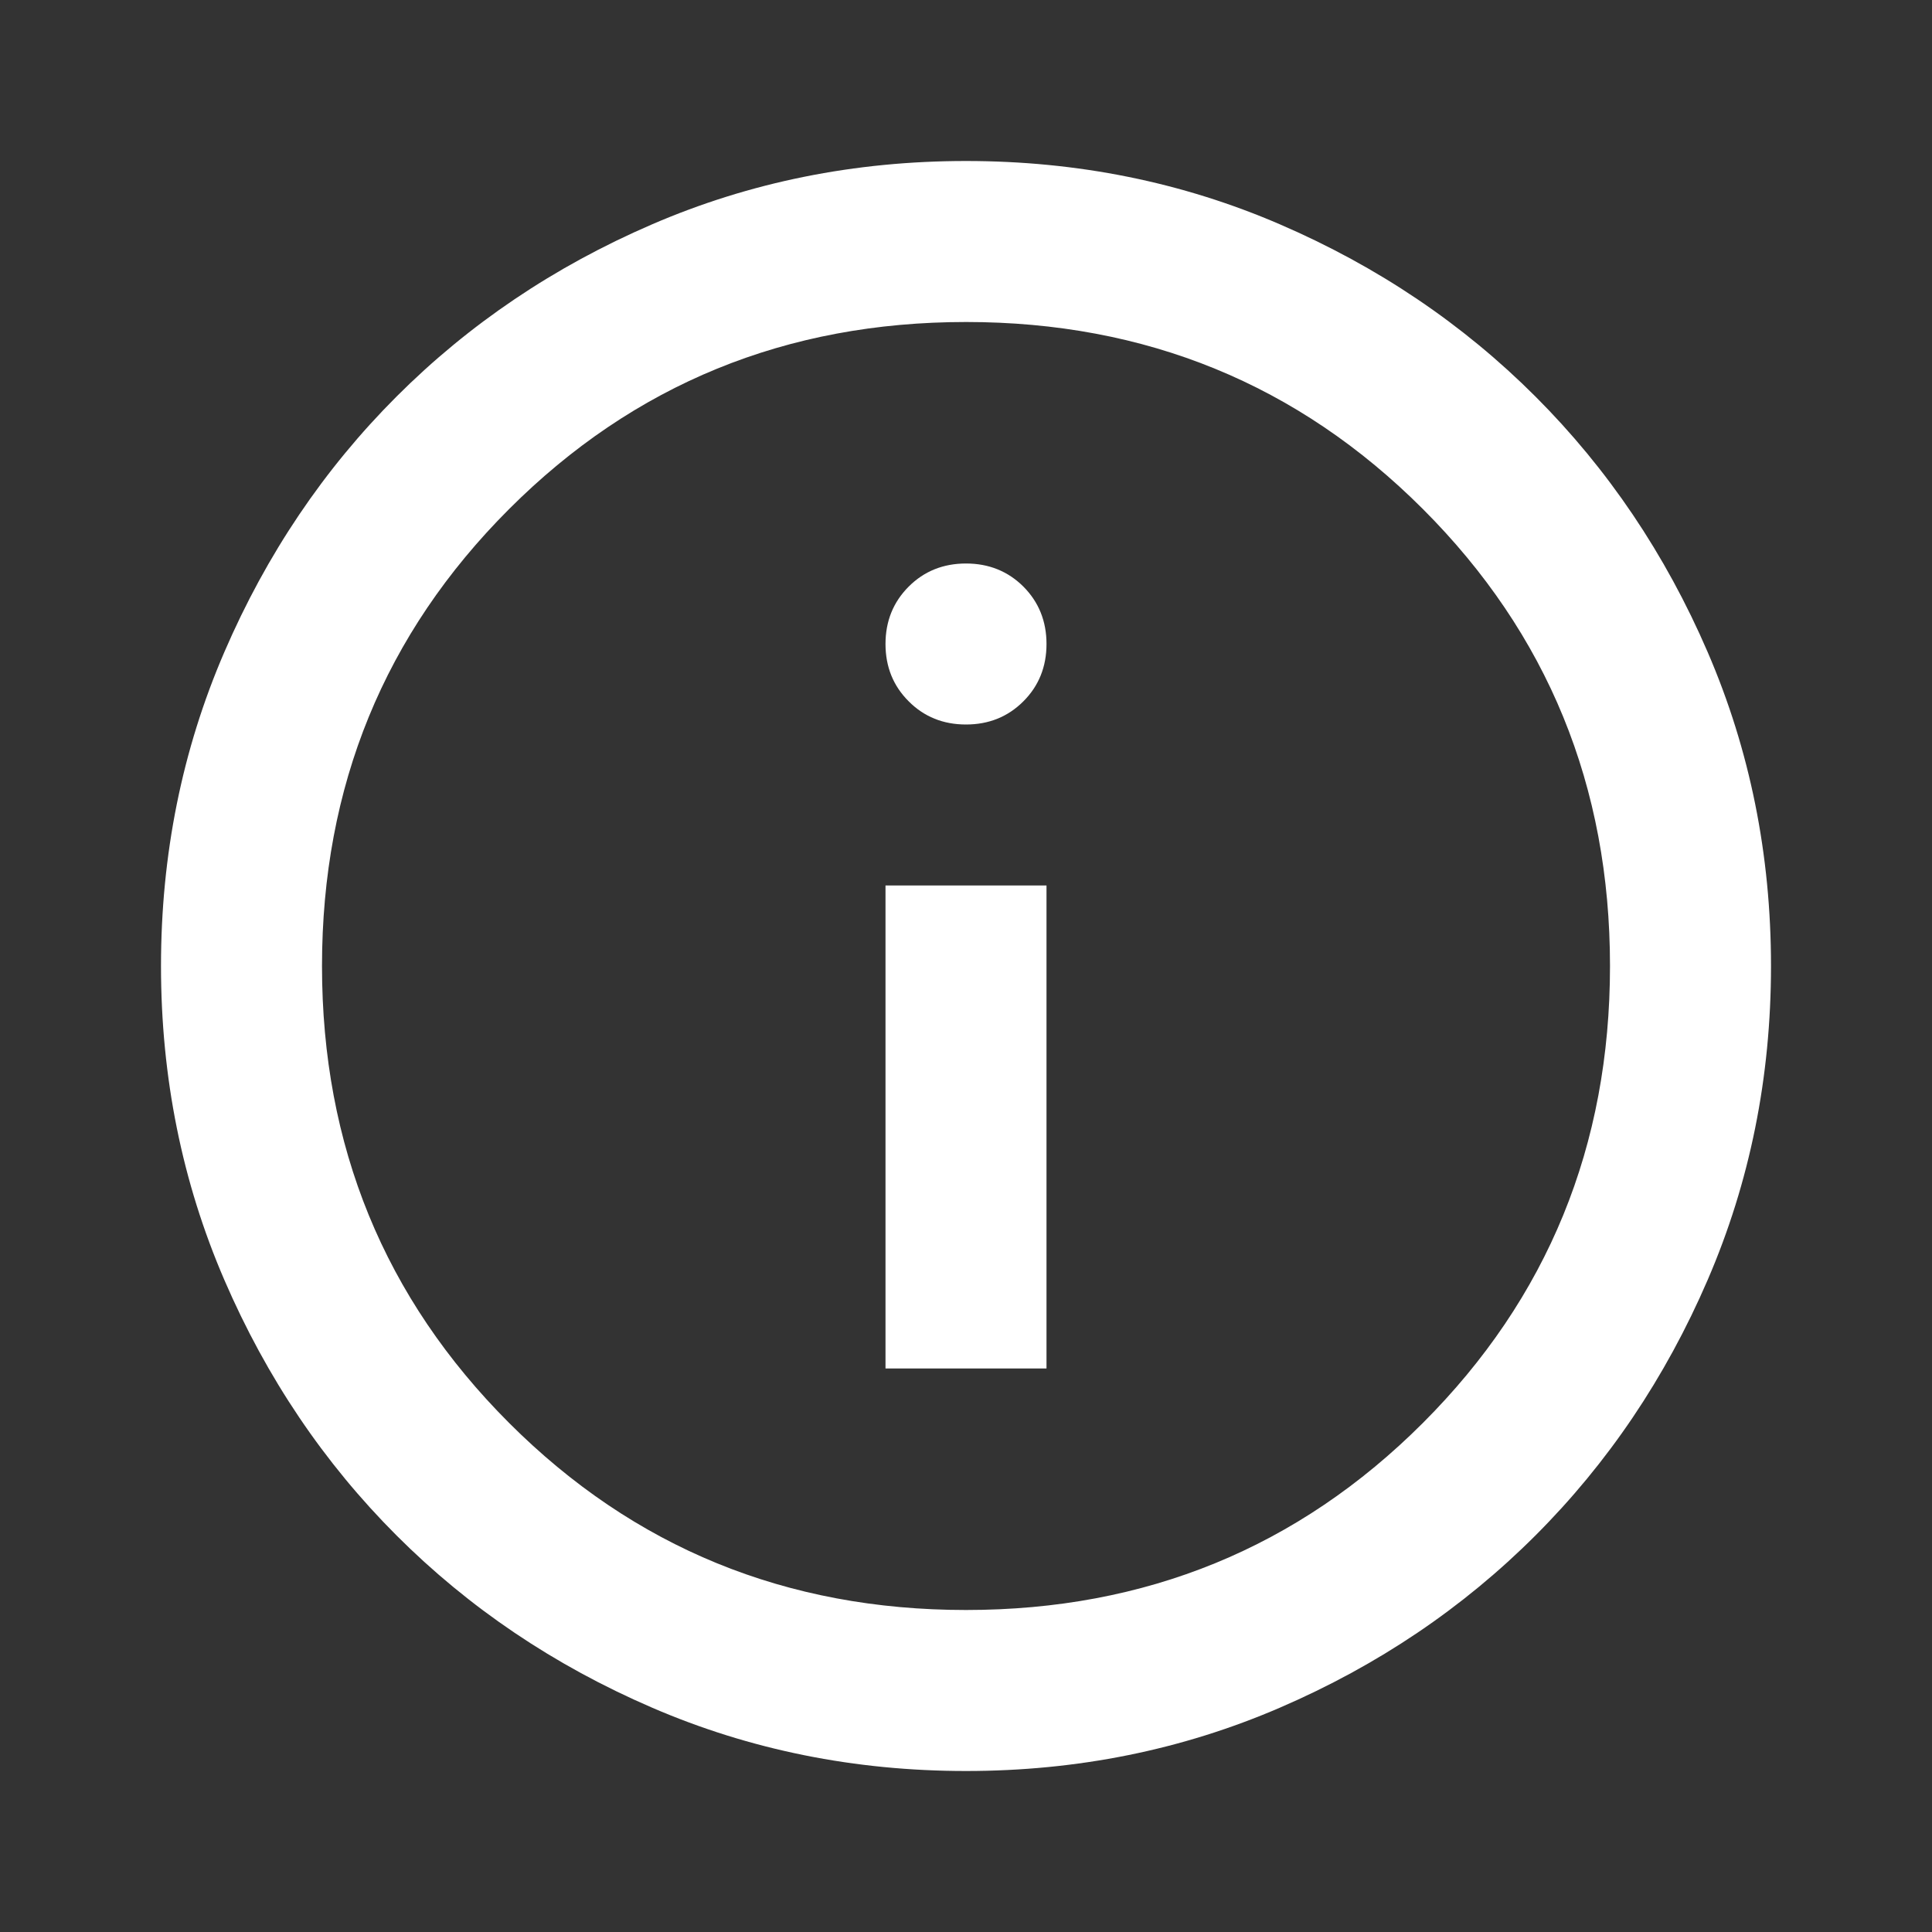 <?xml version="1.0" encoding="UTF-8" standalone="no"?>
<svg
   height="24"
   width="24"
   fill="currentColor"
   version="1.1"
   id="svg4"
   sodipodi:docname="about-icon-white.svg"
   inkscape:version="1.2.1 (9c6d41e410, 2022-07-14)"
   xmlns:inkscape="http://www.inkscape.org/namespaces/inkscape"
   xmlns:sodipodi="http://sodipodi.sourceforge.net/DTD/sodipodi-0.dtd"
   xmlns="http://www.w3.org/2000/svg"
   xmlns:svg="http://www.w3.org/2000/svg">
  <rect width="100%" height="100%" fill="#333333" stroke="none"/>
  <defs
     id="defs8" />
  <sodipodi:namedview
     id="namedview6"
     pagecolor="#ffffff"
     bordercolor="#666666"
     borderopacity="1.0"
     inkscape:showpageshadow="2"
     inkscape:pageopacity="0"
     inkscape:pagecheckerboard="0"
     inkscape:deskcolor="#d1d1d1"
     showgrid="false"
     inkscape:zoom="22.922045"
     inkscape:cx="1.2651576"
     inkscape:cy="10.383018"
     inkscape:window-width="1888"
     inkscape:window-height="1060"
     inkscape:window-x="32"
     inkscape:window-y="0"
     inkscape:window-maximized="1"
     inkscape:current-layer="svg4" />
  <path
     d="m 11,17 h 2 V 11 H 11 Z M 12,9 C 12.283,9 12.521,8.904 12.713,8.712 12.904,8.521 13,8.283 13,8 13,7.717 12.904,7.479 12.713,7.287 12.521,7.096 12.283,7 12,7 11.717,7 11.479,7.096 11.288,7.287 11.096,7.479 11,7.717 11,8 11,8.283 11.096,8.521 11.288,8.712 11.479,8.904 11.717,9 12,9 Z"
     id="path2"
     sodipodi:nodetypes="cccccssscssscs"
     style="fill:#ffffff" />
  <path
     id="path387"
     d="M 12,2 C 10.617,2 9.316,2.262 8.1,2.787 6.883,3.312 5.826,4.026 4.926,4.926 4.026,5.826 3.312,6.883 2.787,8.1 2.262,9.316 2,10.617 2,12 c 0,1.383 0.262,2.684 0.787,3.9 0.525,1.217 1.239,2.274 2.139,3.174 0.9,0.9 1.957,1.614 3.174,2.139 C 9.316,21.738 10.617,22 12,22 c 1.383,0 2.684,-0.262 3.9,-0.787 1.217,-0.525 2.274,-1.239 3.174,-2.139 0.9,-0.9 1.614,-1.957 2.139,-3.174 C 21.738,14.684 22,13.383 22,12 22,10.617 21.738,9.316 21.213,8.1 20.688,6.883 19.974,5.826 19.074,4.926 18.174,4.026 17.117,3.312 15.9,2.787 14.684,2.262 13.383,2 12,2 Z m 0,2 c 2.233,0 4.126,0.774 5.676,2.324 C 19.226,7.874 20,9.767 20,12 20,14.233 19.226,16.126 17.676,17.676 16.126,19.226 14.233,20 12,20 9.767,20 7.874,19.226 6.324,17.676 4.774,16.126 4,14.233 4,12 4,9.767 4.774,7.874 6.324,6.324 7.874,4.774 9.767,4 12,4 Z"
     style="fill:#ffffff" />
</svg>
